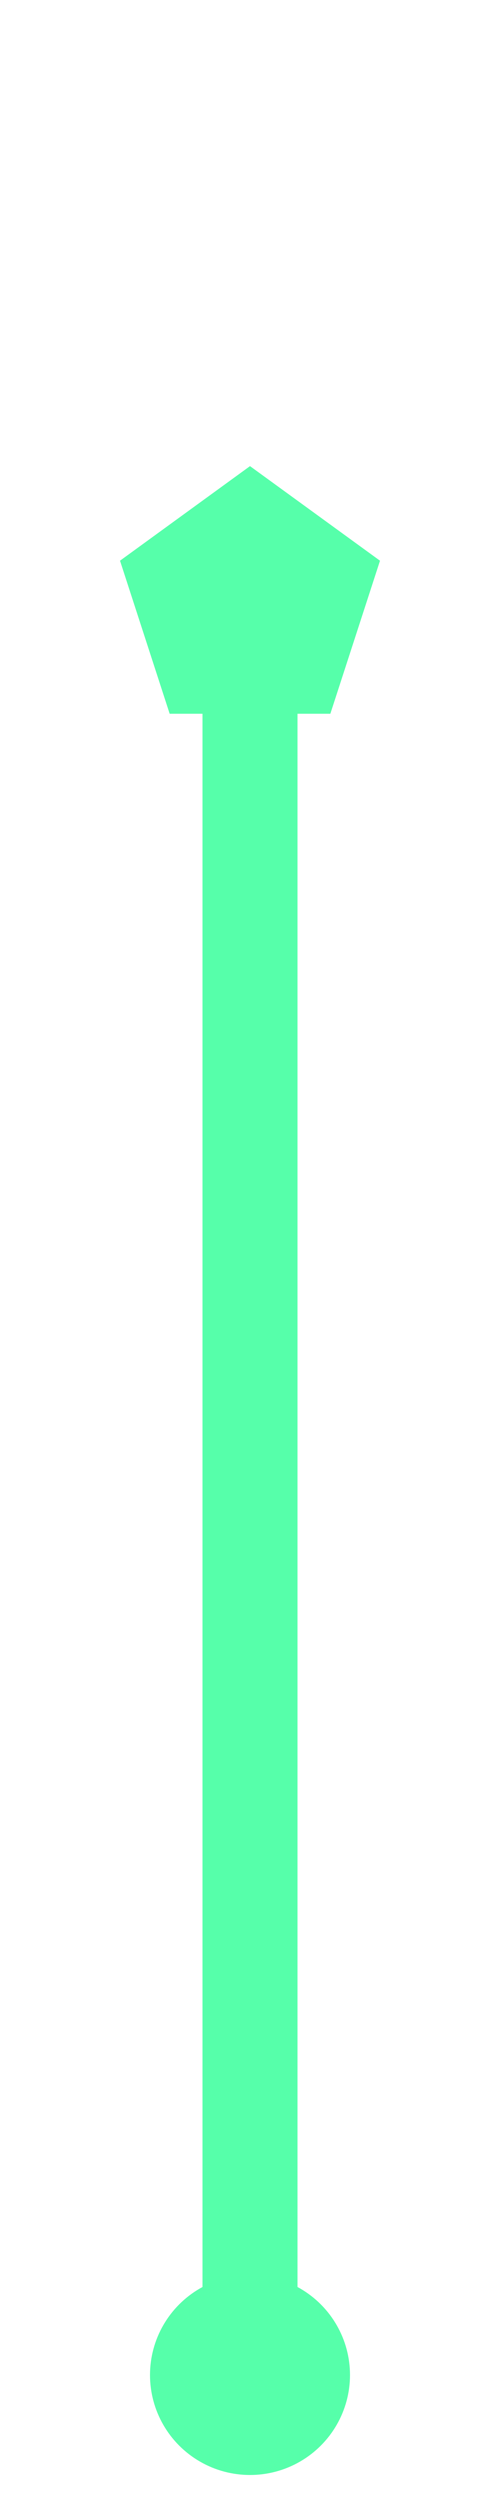 <svg width="40" height="200" xmlns="http://www.w3.org/2000/svg">
 <g id="Layer_1">
  <title>Layer 1</title>
  <path id="svg_21" d="m9.6,44.857l10.4,-7.567l10.4,7.567l-3.972,12.243l-12.855,0l-3.972,-12.243z" fill="#56ffaa"/>
  <rect id="svg_23" height="136" width="7.6" y="56.4" x="16.2" fill="#56ffaa"/>
  <ellipse ry="8" rx="8" id="svg_24" cy="190" cx="20" fill="#56ffaa"/>
 </g>

</svg>